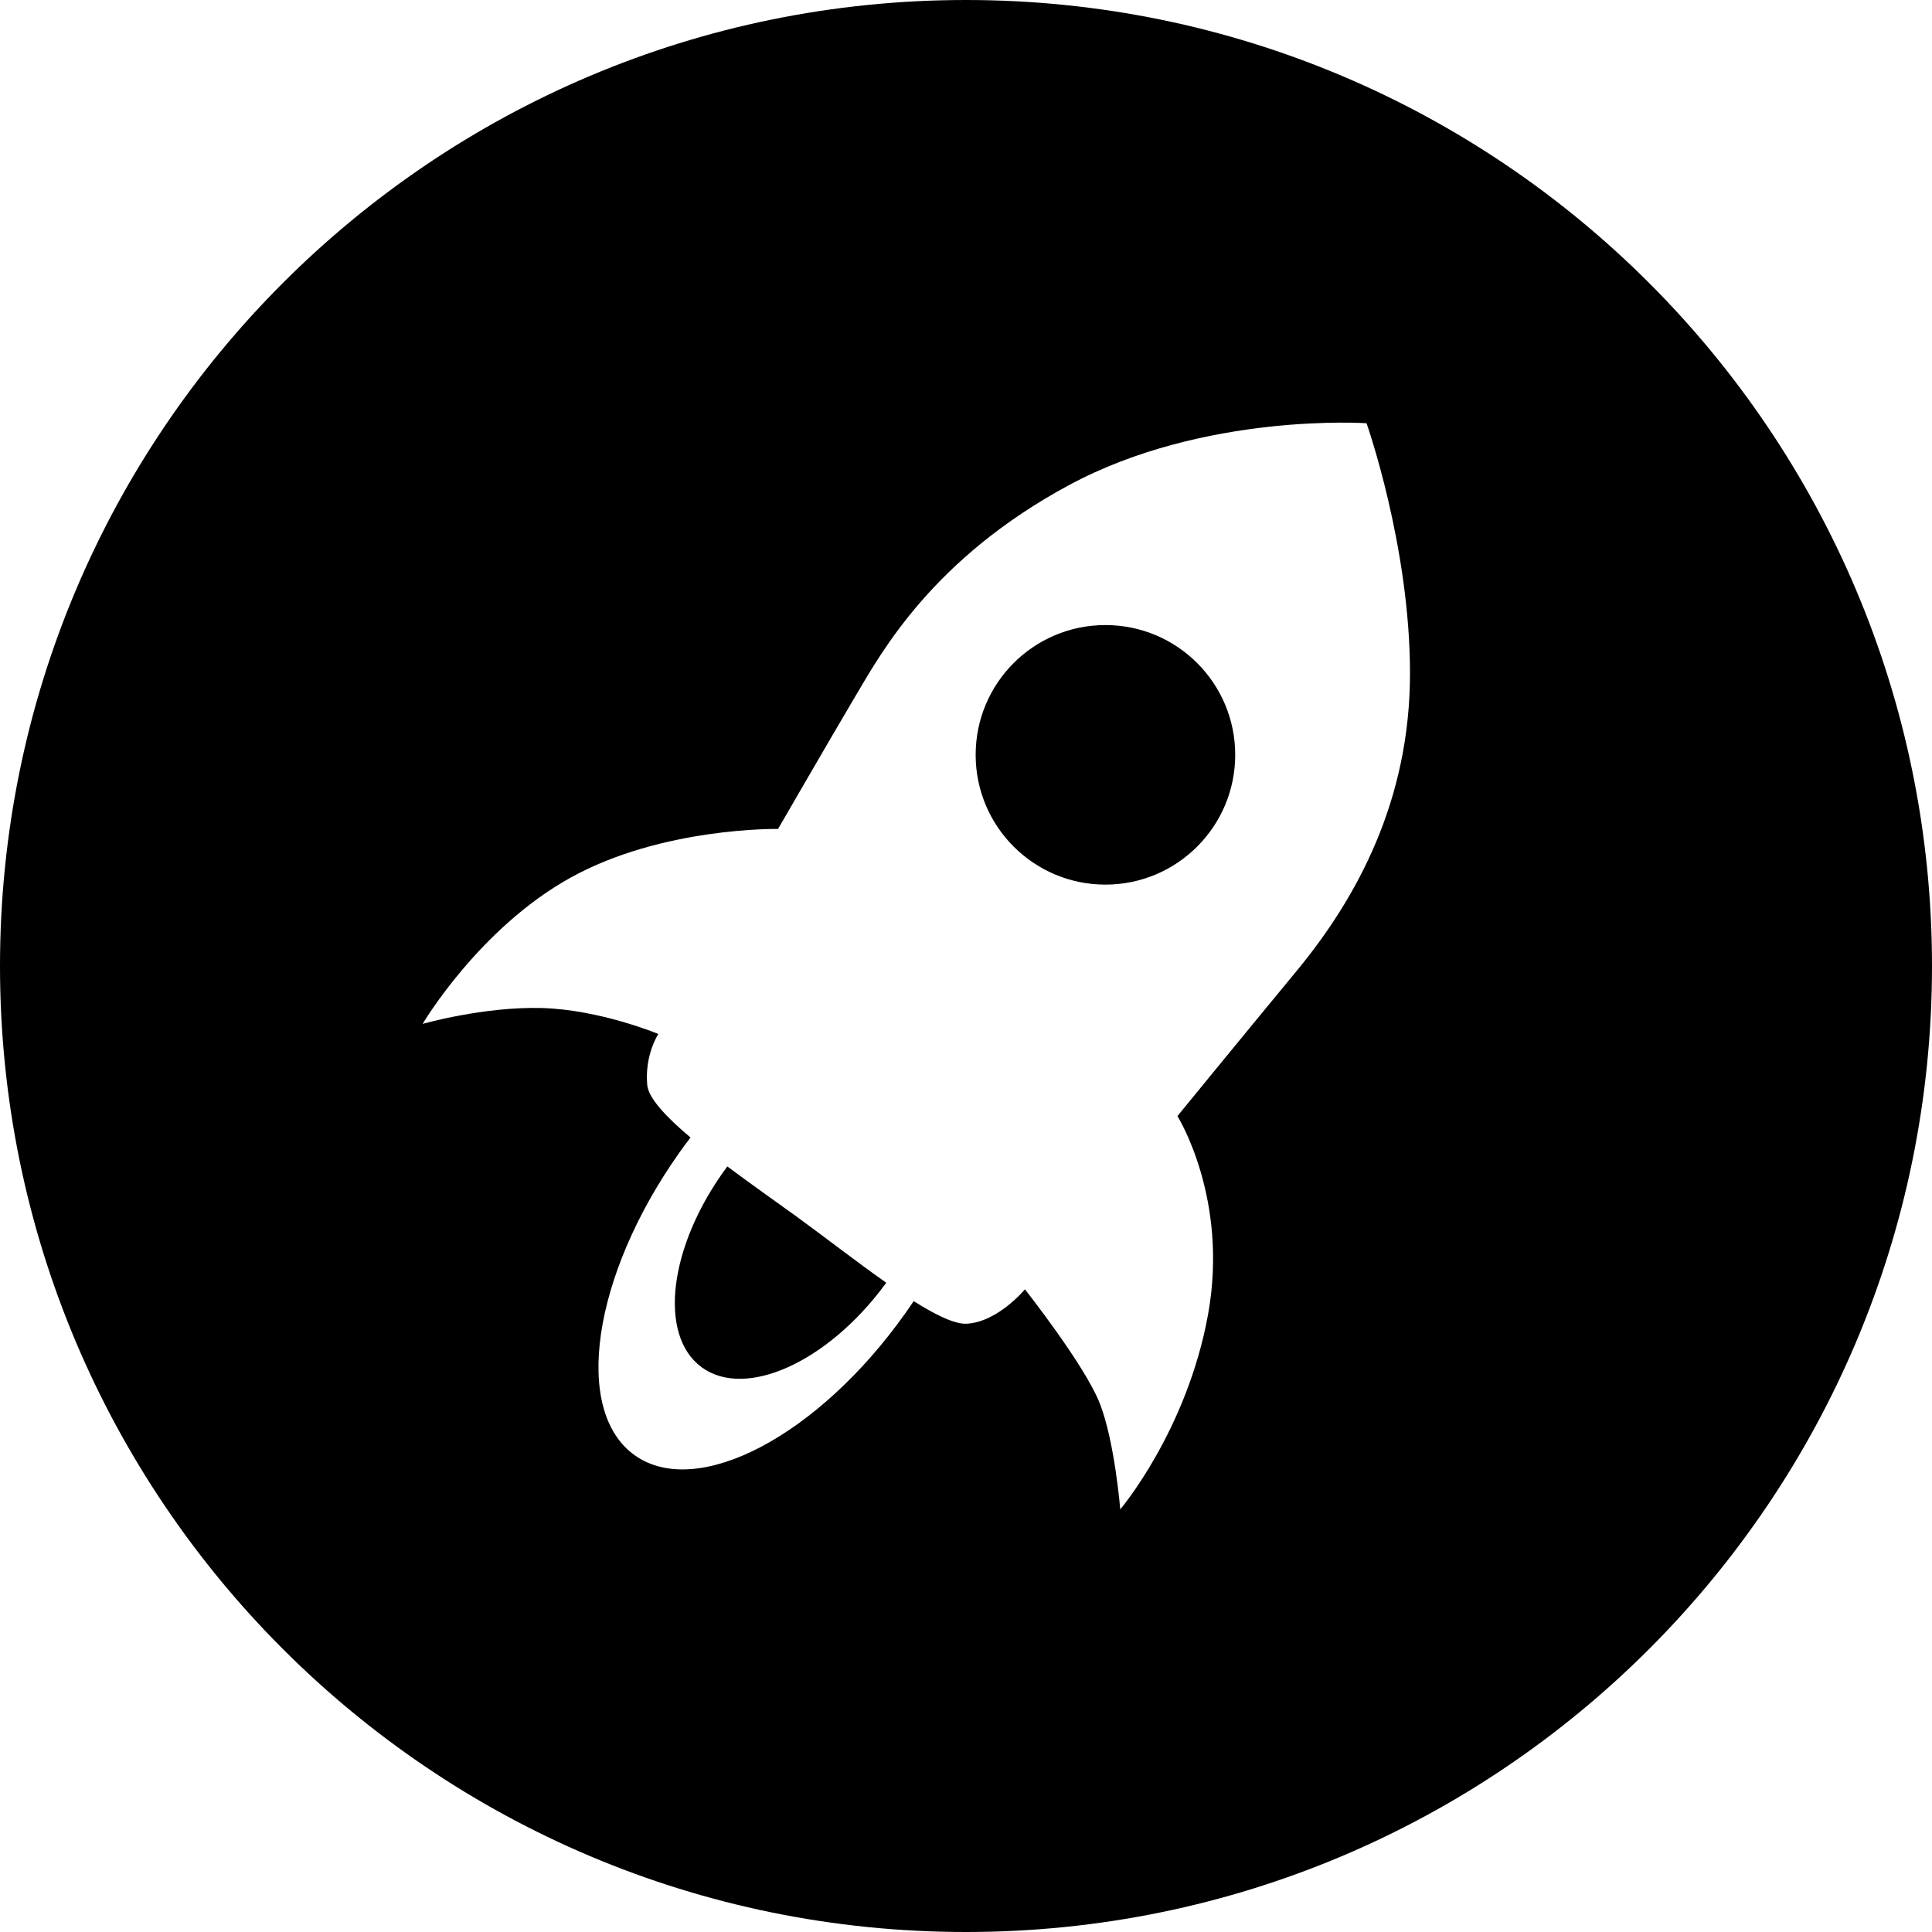 <?xml version="1.0" encoding="UTF-8"?>
<svg width="32px" height="32px" viewBox="0 0 32 32" version="1.1" xmlns="http://www.w3.org/2000/svg" xmlns:xlink="http://www.w3.org/1999/xlink">
    <!-- Generator: Sketch 52.6 (67491) - http://www.bohemiancoding.com/sketch -->
    <title>svg/black/xlm</title>
    <desc>Created with Sketch.</desc>
    <g id="black/xlm" stroke="none" stroke-width="1" fill="none" fill-rule="evenodd">
        <path d="M16,32 C7.163,32 0,24.837 0,16 C0,7.163 7.163,0 16,0 C24.837,0 32,7.163 32,16 C32,24.837 24.837,32 16,32 Z M23.354,11.151 C23.354,9.045 22.634,7.01 22.634,7.01 C22.634,7.01 19.95,6.826 17.704,8.036 C15.458,9.247 14.607,10.791 14.185,11.502 C13.764,12.213 12.887,13.73 12.887,13.73 C12.887,13.73 10.966,13.695 9.448,14.538 C7.93,15.38 7,16.959 7,16.959 C7,16.959 8.009,16.67 8.974,16.696 C9.939,16.723 10.904,17.126 10.904,17.126 C10.904,17.126 10.676,17.468 10.72,17.968 C10.739,18.188 11.033,18.5 11.437,18.841 C11.374,18.923 11.312,19.007 11.251,19.093 C9.81,21.129 9.481,23.373 10.516,24.106 C11.551,24.838 13.558,23.782 14.999,21.746 C15.045,21.681 15.09,21.616 15.134,21.551 C15.501,21.782 15.815,21.935 16.01,21.925 C16.528,21.898 16.976,21.355 16.976,21.355 C16.976,21.355 17.963,22.605 18.213,23.237 C18.463,23.868 18.555,25 18.555,25 C18.555,25 19.66,23.697 20.009,21.773 C20.358,19.848 19.502,18.486 19.502,18.486 C19.502,18.486 20.476,17.293 21.476,16.082 C22.477,14.871 23.354,13.257 23.354,11.151 Z M14.659,21.274 C13.705,22.566 12.344,23.179 11.619,22.644 C10.894,22.109 11.081,20.628 12.035,19.336 C12.039,19.33 12.043,19.325 12.047,19.32 C12.432,19.608 12.842,19.895 13.185,20.144 C13.638,20.472 14.179,20.894 14.679,21.246 C14.672,21.255 14.666,21.264 14.659,21.274 Z M18.309,14.652 C17.122,14.652 16.16,13.689 16.16,12.502 C16.16,11.315 17.122,10.353 18.309,10.353 C19.496,10.353 20.459,11.315 20.459,12.502 C20.459,13.689 19.496,14.652 18.309,14.652 Z" id="Combined-Shape" fill="#000000" fill-rule="nonzero"></path>
    </g>
</svg>